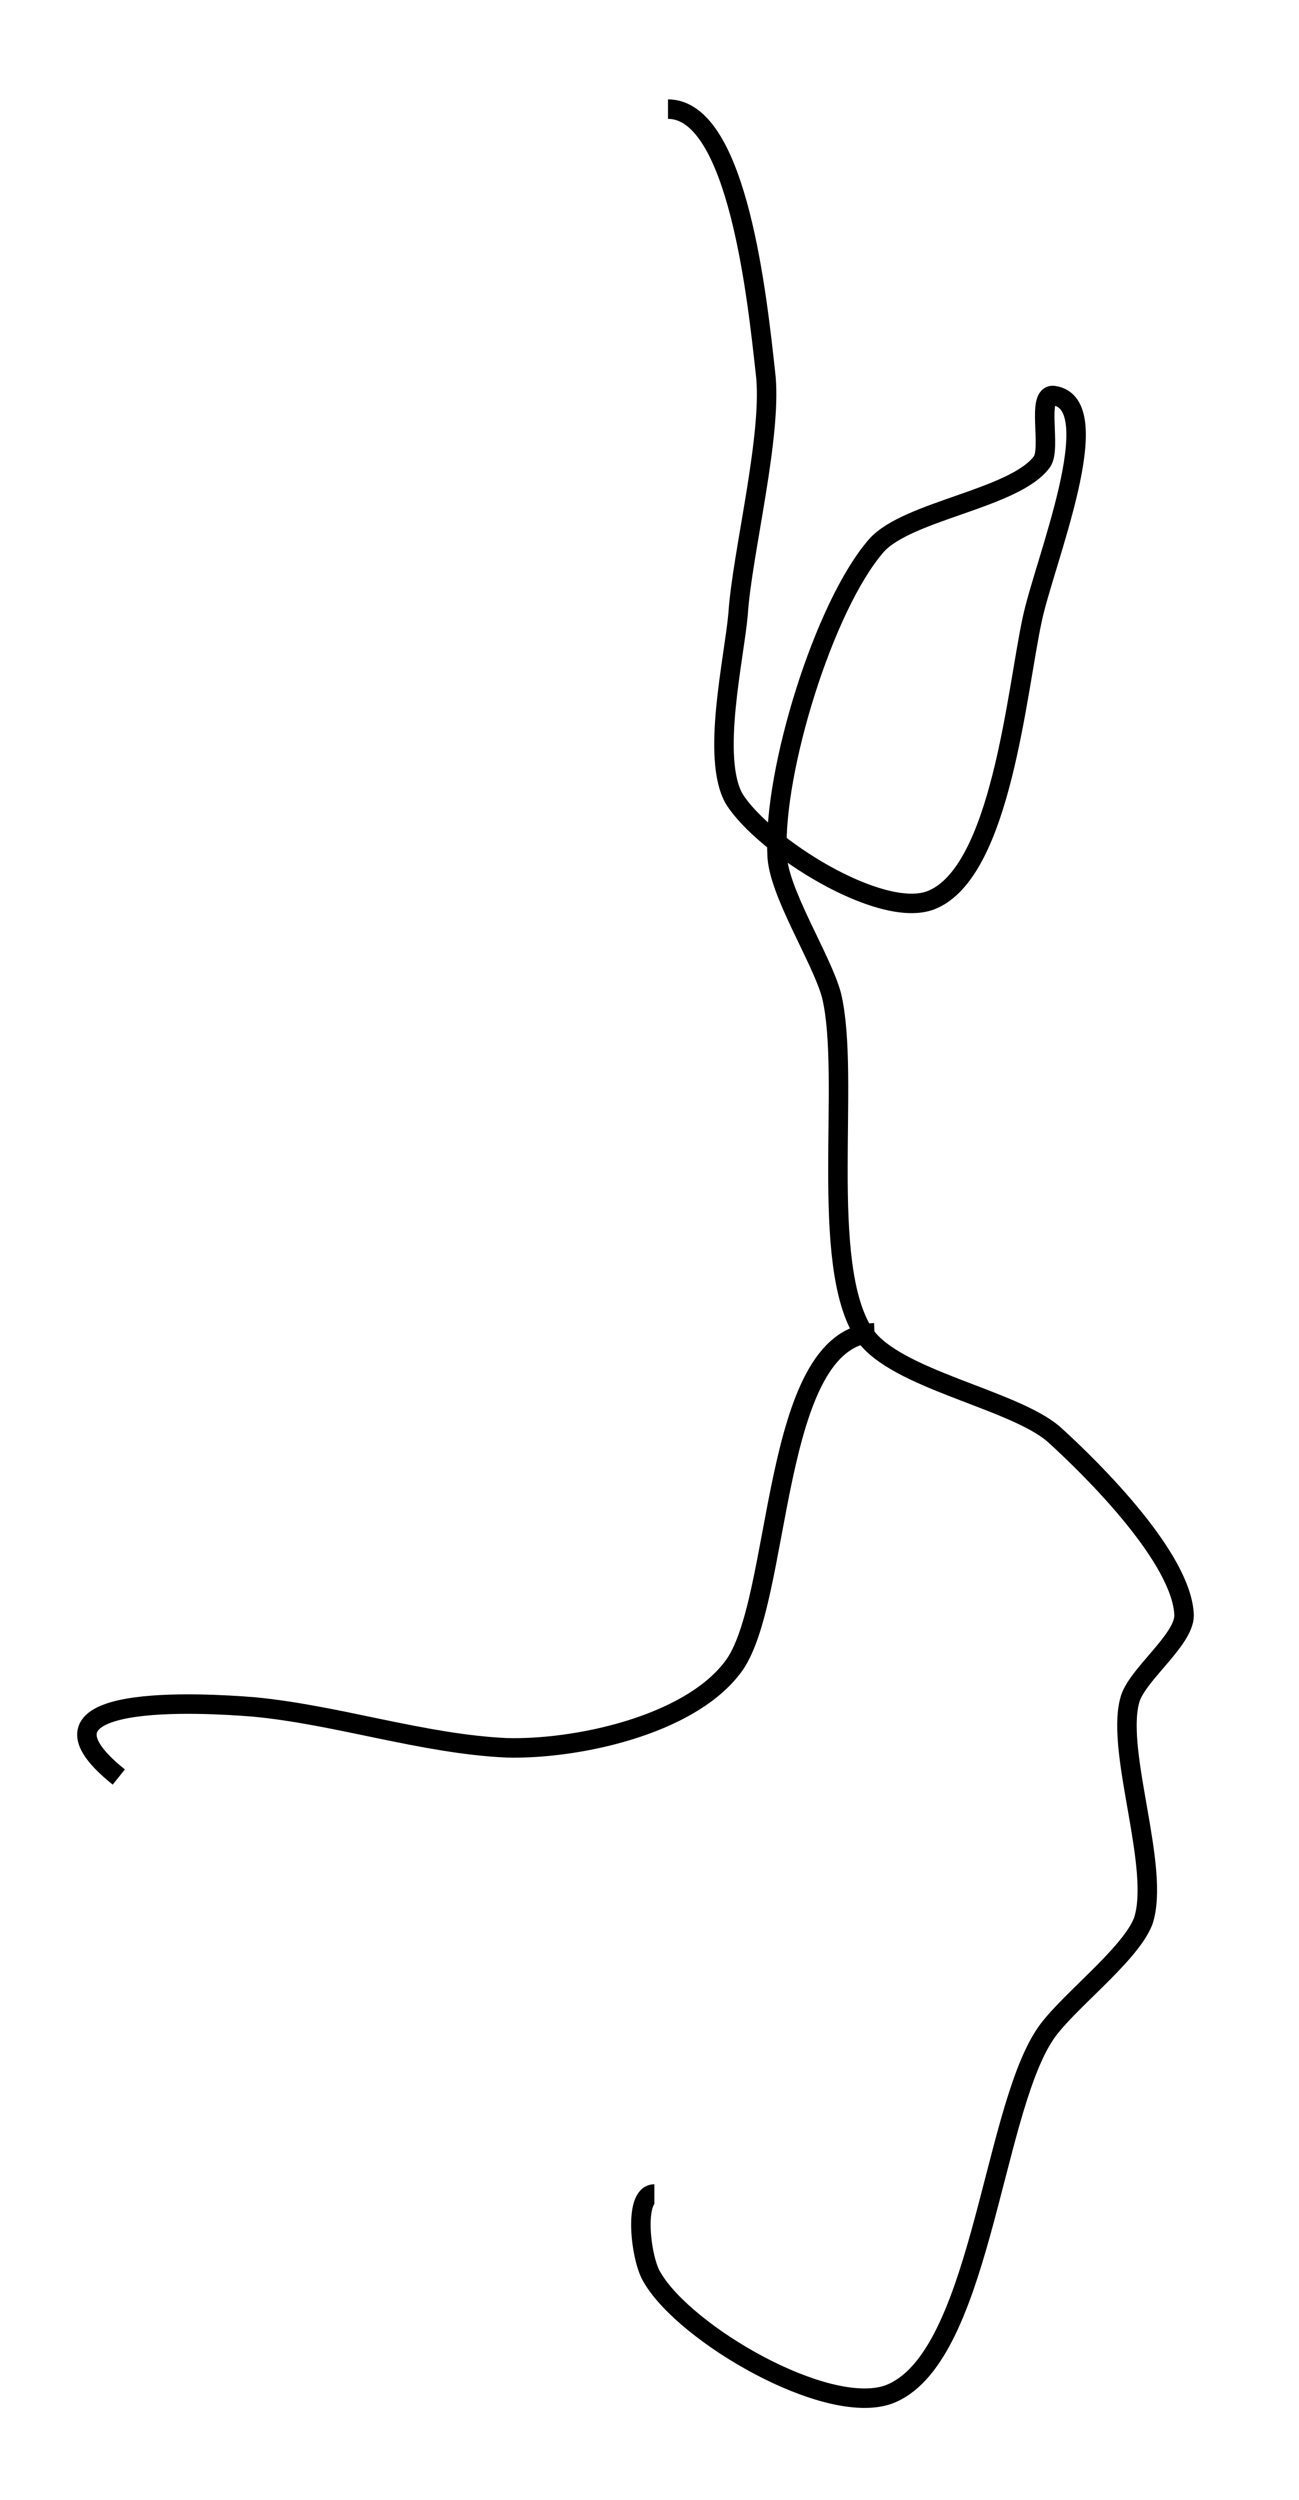 <?xml version="1.0" encoding="utf-8"?>
<!-- Generator: Adobe Illustrator 24.0.0, SVG Export Plug-In . SVG Version: 6.00 Build 0)  -->
<svg version="1.1" id="Layer_1" xmlns:ev="http://www.w3.org/2001/xml-events"
	 xmlns="http://www.w3.org/2000/svg" xmlns:xlink="http://www.w3.org/1999/xlink" x="0px" y="0px" viewBox="0 0 66.7 128.3"
	 style="enable-background:new 0 0 66.7 128.3;" xml:space="preserve">
<style type="text/css">
	.st0{fill:none;stroke:#000000;}
</style>
<path class="st0" d="M44.9,68.4c-5.4,0.2-4.7,13.9-7.3,17.2c-2.3,3-8.1,4.2-11.6,4.1c-4.3-0.2-8.7-1.7-13-2.1
	c-2.5-0.2-12.4-0.8-6.9,3.6"/>
<path class="st0" d="M33.6,112.6c-1.1,0-0.7,3.4-0.1,4.3c1.7,2.9,8.9,7.1,12.1,6c4.7-1.7,5.3-14.2,8-18.4c1-1.6,4.4-4.1,5.1-5.9
	c0.9-2.7-1.4-8.6-0.7-11.3c0.3-1.3,2.8-3.1,2.8-4.4c-0.1-2.9-4.6-7.4-6.7-9.3c-2.1-1.8-8.1-2.8-9.7-5.1c-2.4-3.6-0.7-13.2-1.7-17.4
	c-0.5-1.9-2.8-5.4-2.8-7.3C39.7,39.6,42.3,31.1,45,28c1.6-1.8,7.1-2.4,8.5-4.3c0.5-0.7-0.3-3.5,0.6-3.4c2.9,0.4-0.5,8.6-1.1,11.5
	c-0.8,3.7-1.6,13-5.2,14.4c-2.6,1-8.6-2.8-10.1-5.2c-1.2-2.1,0-7.2,0.2-9.5c0.2-3.1,1.8-9.3,1.4-12.4c-0.4-3.6-1.4-13.5-5-13.5"/>
</svg>
